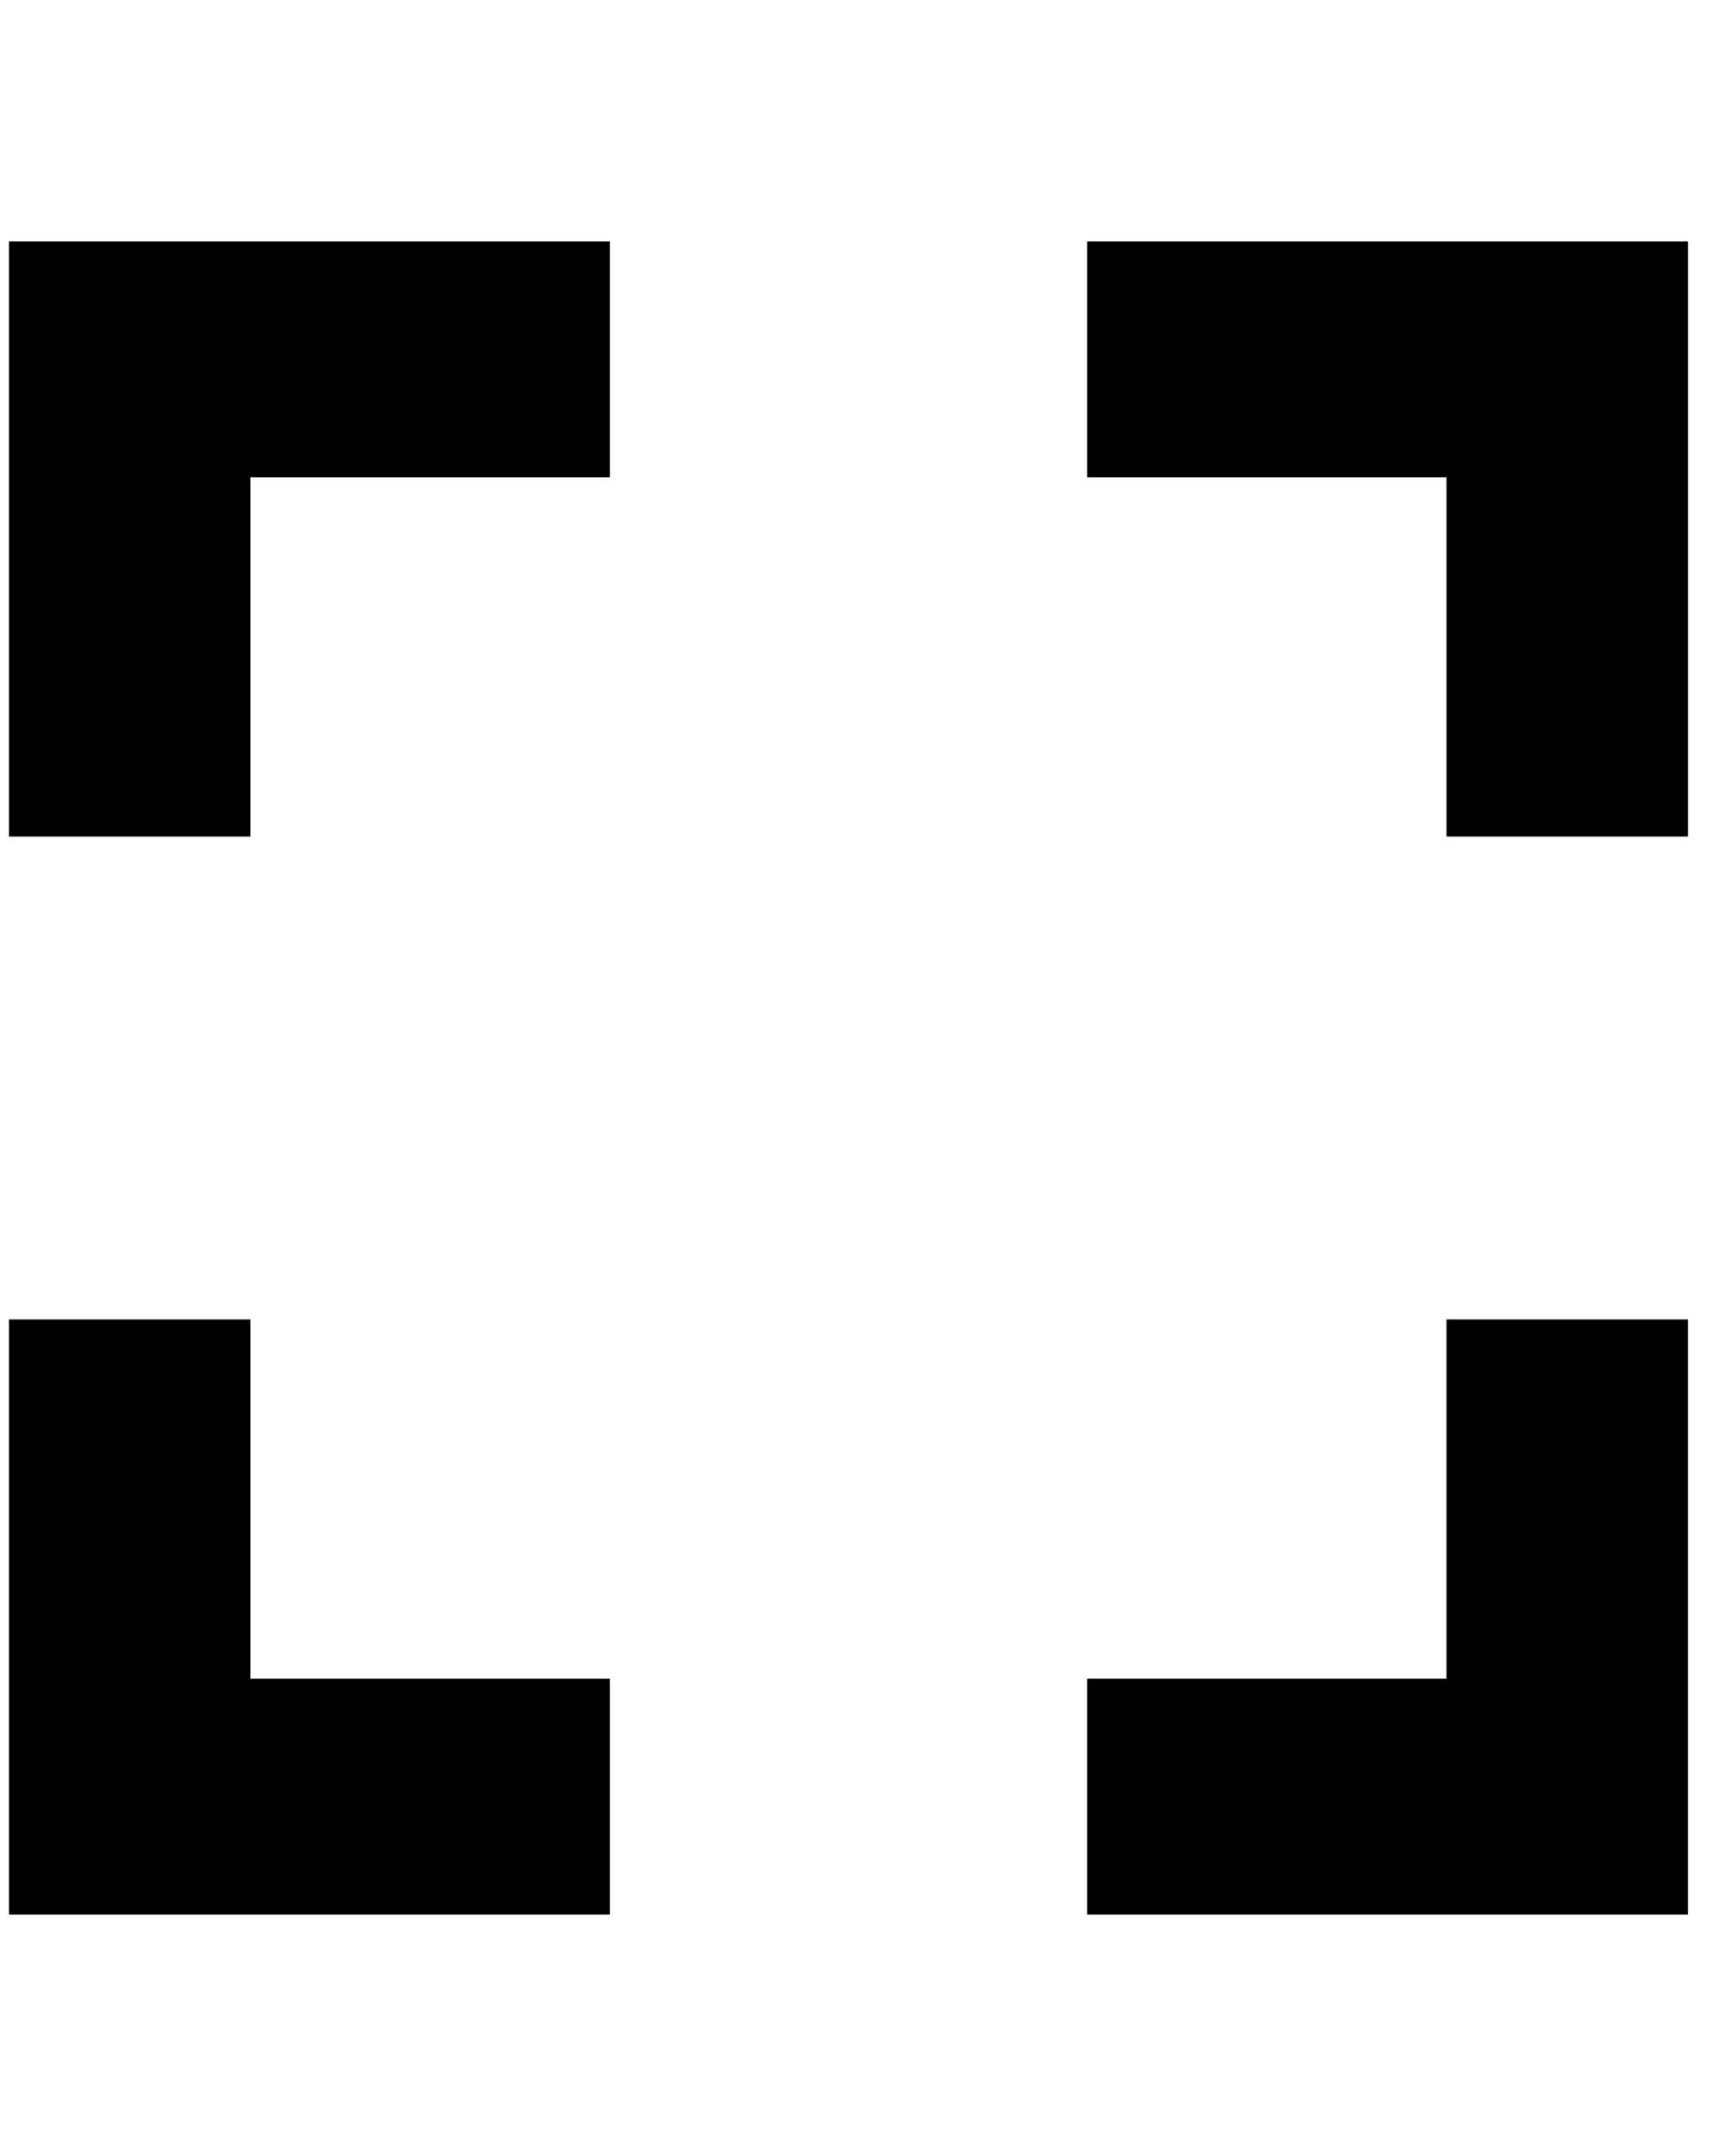 <svg xmlns="http://www.w3.org/2000/svg" aria-hidden="true" role="img" width="0.8em" height="1em" viewBox="0 0 304 384" data-icon="zmdi:fullscreen" class="iconify iconify--zmdi"><path fill="currentColor" d="M43 235v64h64v42H0V235h43zM0 149V43h107v42H43v64H0zm256 150v-64h43v106H192v-42h64zM192 43h107v106h-43V85h-64V43z"></path></svg>